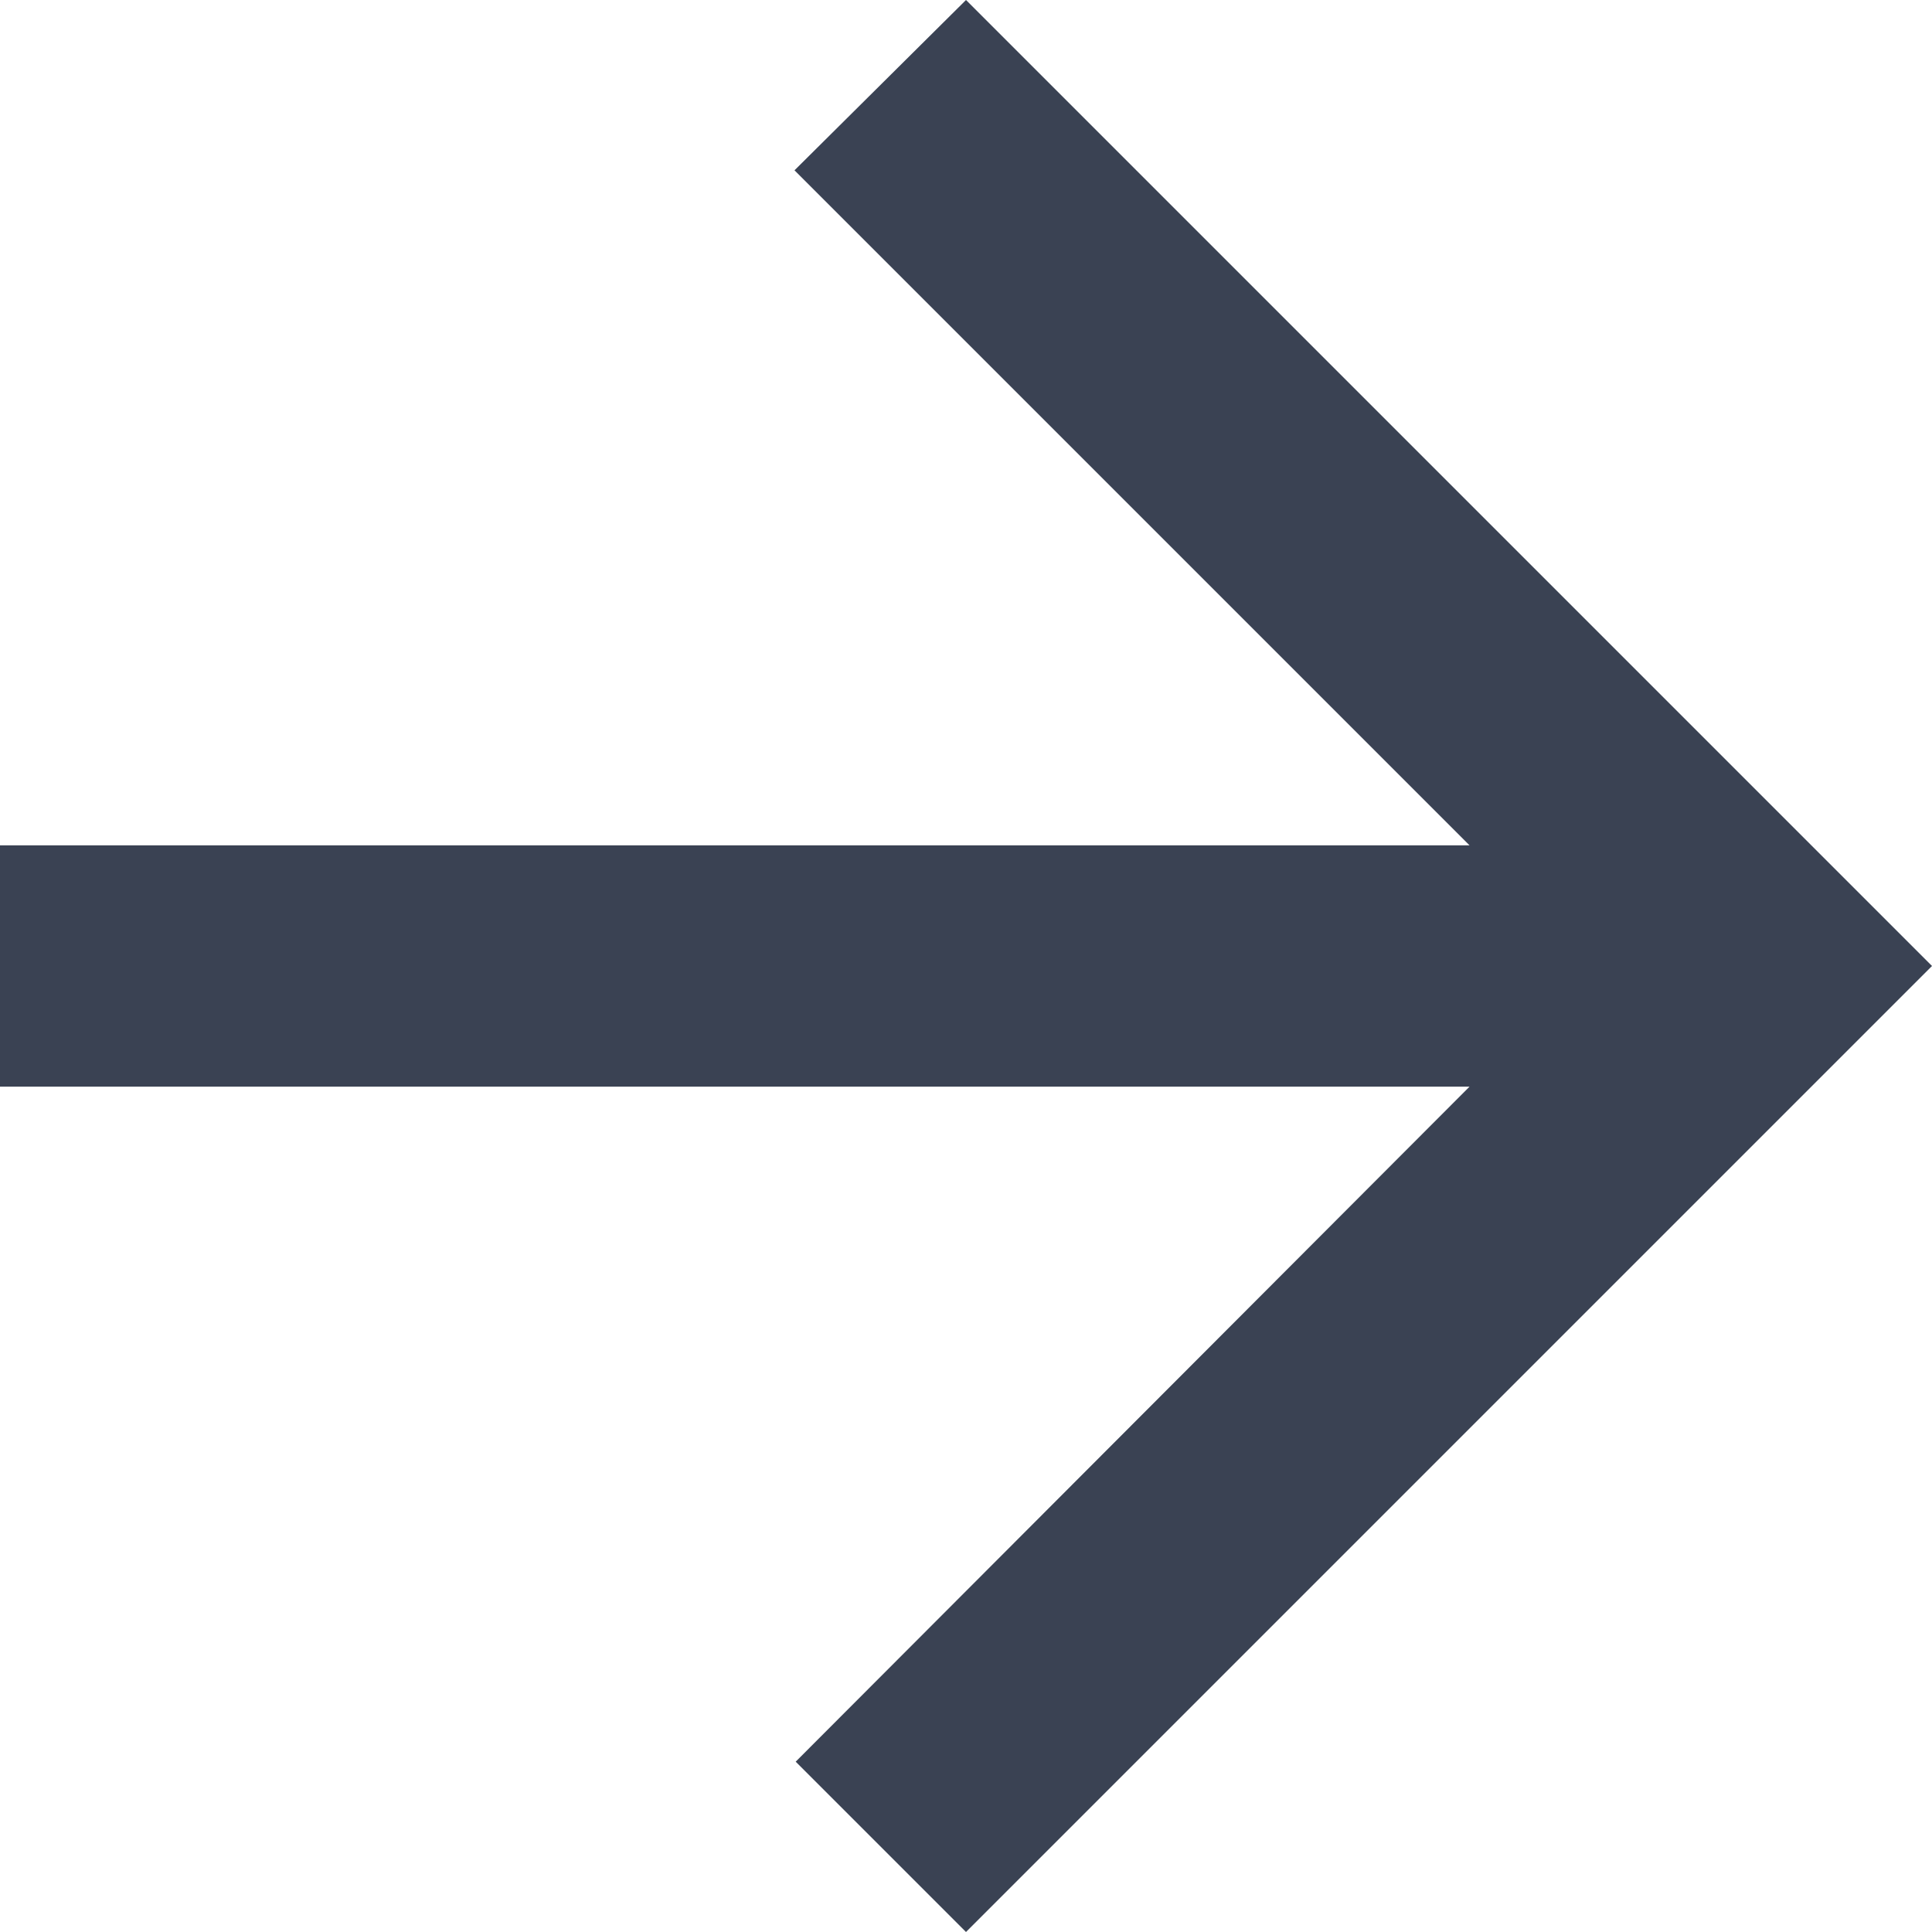 <?xml version="1.0" encoding="UTF-8" standalone="no"?>
<svg width="13px" height="13px" viewBox="0 0 13 13" version="1.1" xmlns="http://www.w3.org/2000/svg" xmlns:xlink="http://www.w3.org/1999/xlink">
    <!-- Generator: Sketch 40.3 (33839) - http://www.bohemiancoding.com/sketch -->
    <title>Page 1</title>
    <desc>Created with Sketch.</desc>
    <defs></defs>
    <g id="PROD" stroke="none" stroke-width="1" fill="none" fill-rule="evenodd">
        <g id="A-Propos-360w" transform="translate(-24, -2359)" fill="#3A4253">
            <g id="Flux" transform="translate(24, 562)">
                <g id="Group-6" transform="translate(0, 1624)">
                    <polygon id="Page-1" transform="translate(6.5, 179.5) scale(-1, 1) translate(-6.5, -179.5) " points="6.5 173 0 179.5 6.5 186 7.646 184.854 3.112 180.312 13 180.312 13 178.688 3.112 178.688 7.654 174.146"></polygon>
                </g>
            </g>
        </g>
    </g>
</svg>